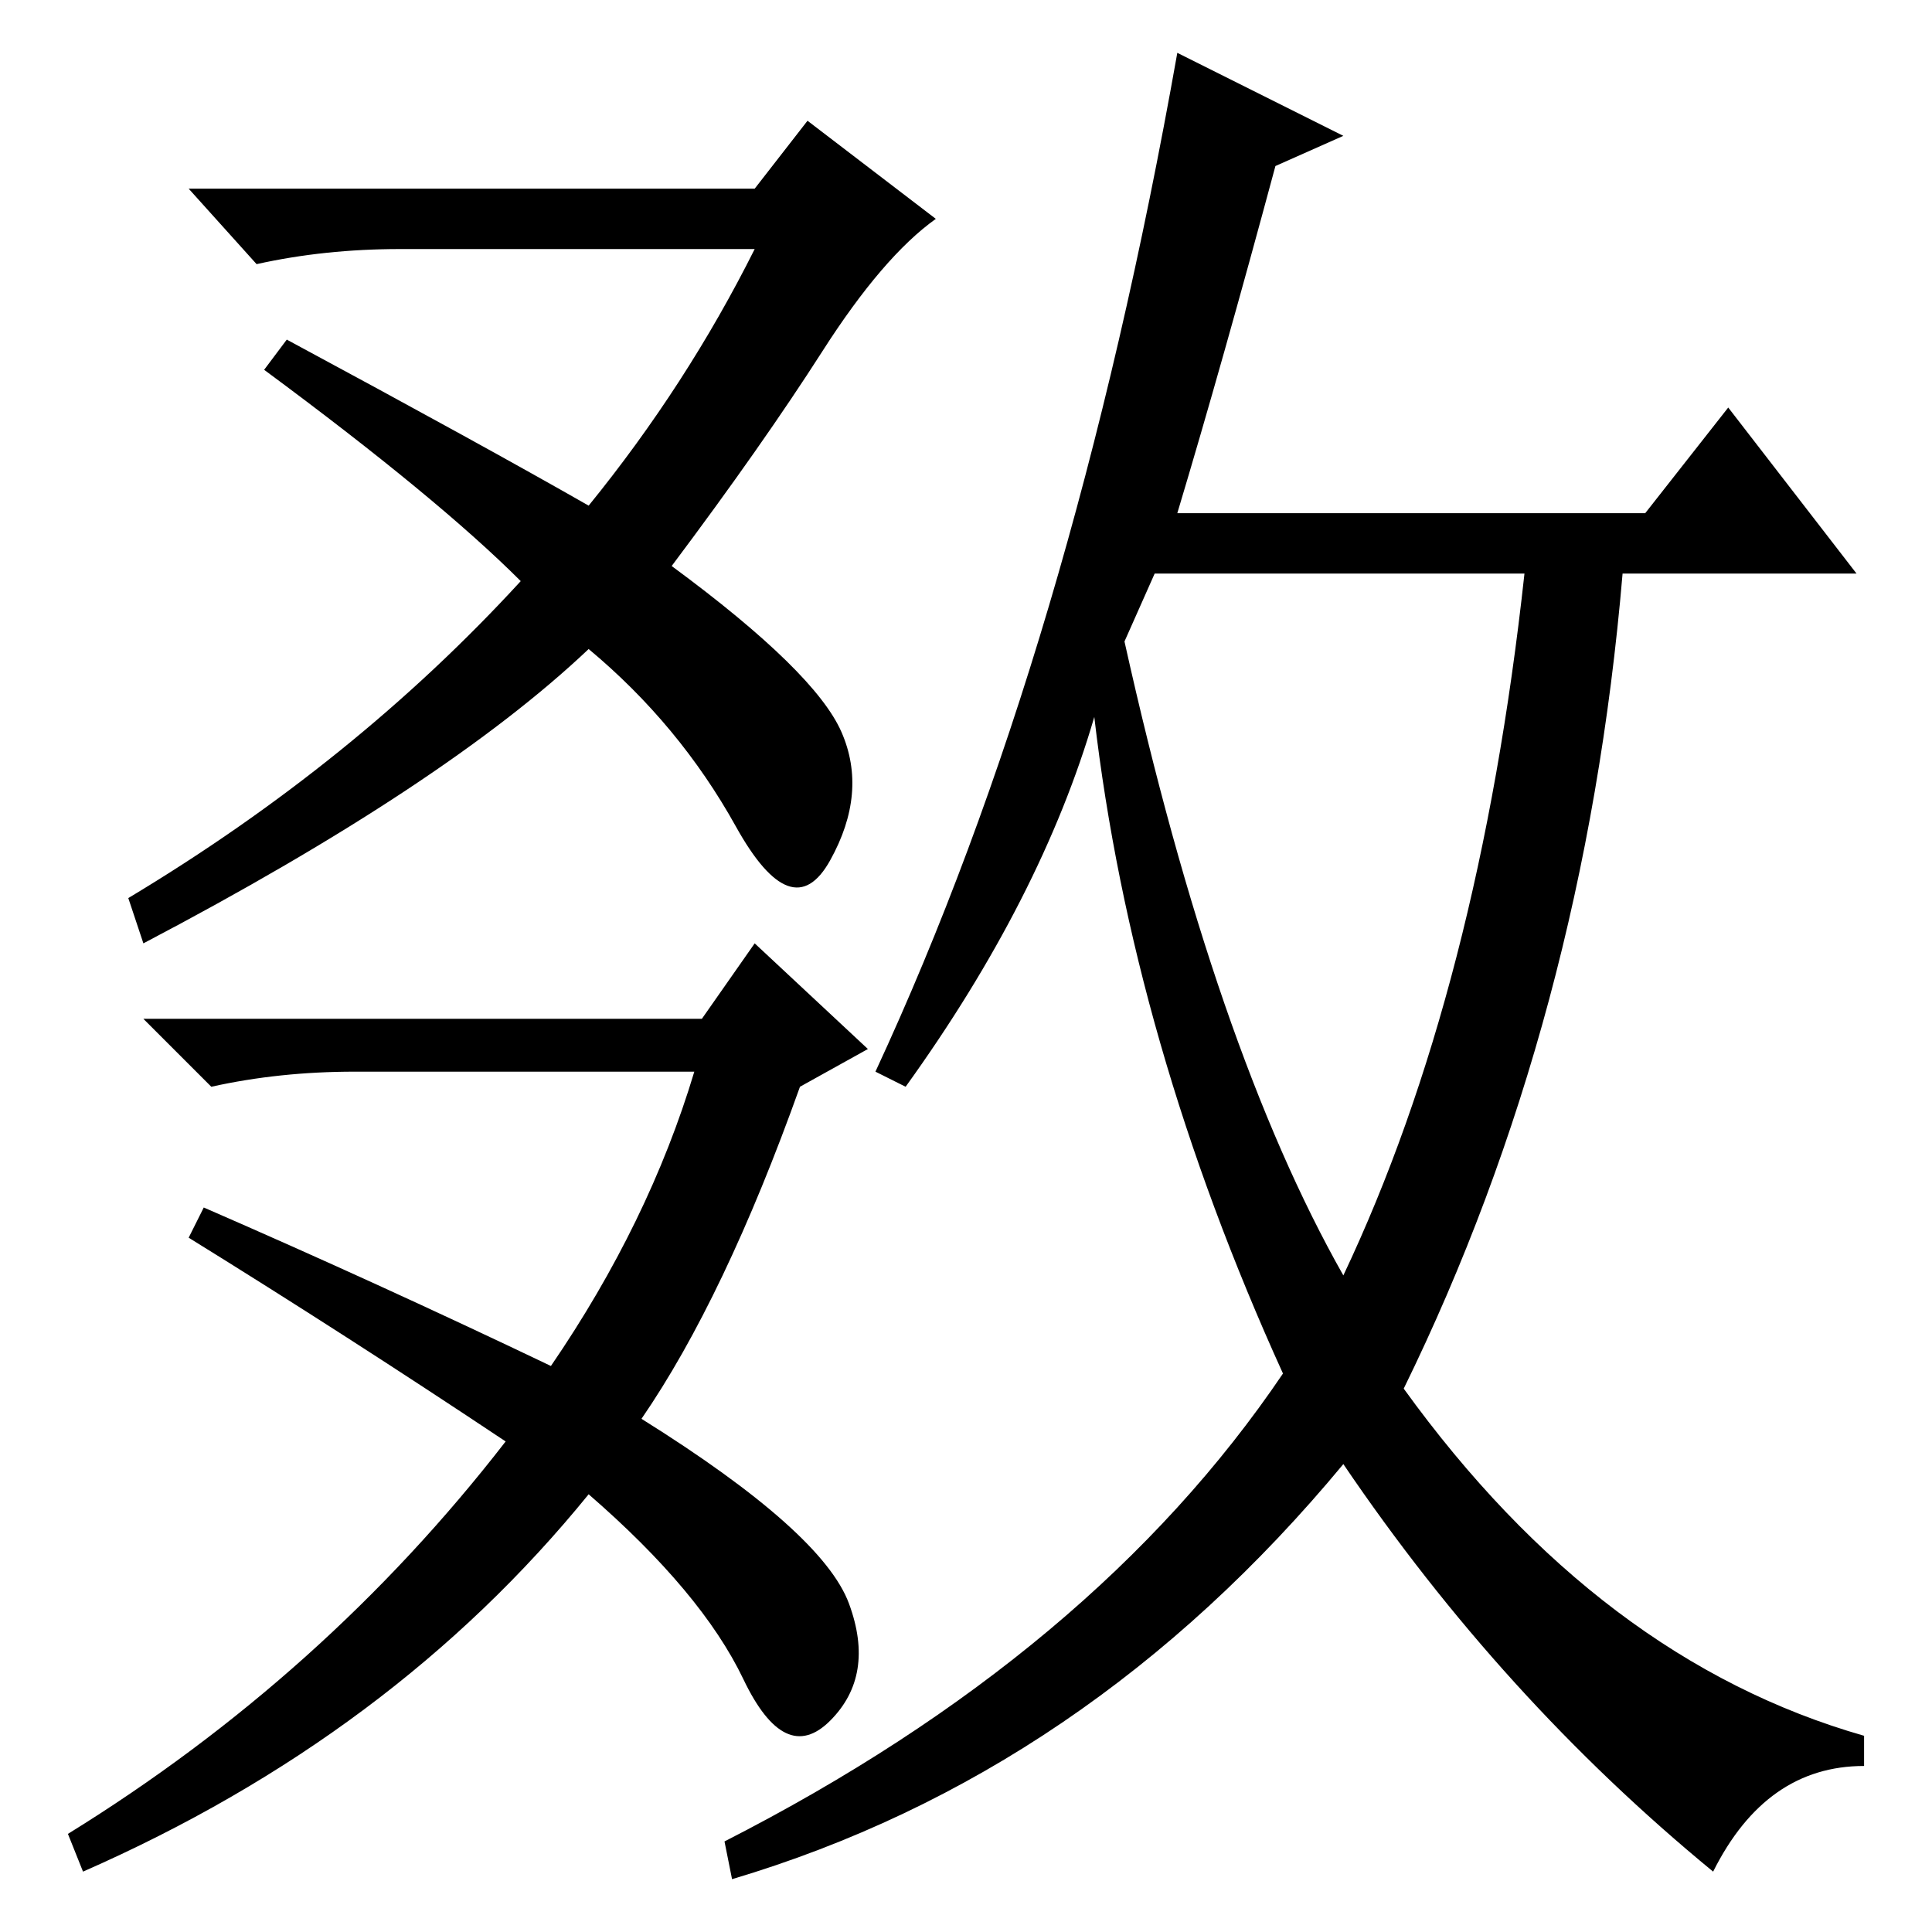 <?xml version="1.0" standalone="no"?>
<!DOCTYPE svg PUBLIC "-//W3C//DTD SVG 1.1//EN" "http://www.w3.org/Graphics/SVG/1.1/DTD/svg11.dtd" >
<svg xmlns="http://www.w3.org/2000/svg" xmlns:xlink="http://www.w3.org/1999/xlink" version="1.1" viewBox="0 -36 256 256">
  <g transform="matrix(1 0 0 -1 0 220)">
   <path fill="currentColor"
d="M35 207l3 4q26 -14 40 -22q13 16 22 34h-47q-10 0 -19 -2l-9 10h75l7 9l17 -13q-7 -5 -15 -17.5t-20 -28.5q19 -14 22.5 -22t-1.5 -17t-12.5 4.5t-19.5 23.5q-19 -18 -59 -39l-2 6q30 18 52 42q-11 11 -34 28zM73 75q13 19 19 39h-45q-10 0 -19 -2l-9 9h74l7 10l15 -14
l-9 -5q-10 -28 -21 -44q24 -15 27.5 -24.5t-2.5 -15.5t-11.5 5.5t-20.5 24.5q-26 -32 -67 -50l-2 5q34 21 58 52q-21 14 -42 27l2 4q23 -10 46 -21zM149 171q12 -54 29 -84q18 38 24 93h-49zM178 238l-9 -4q-7 -26 -13 -46h62l11 14l17 -22h-31q-5 -59 -29 -108
q26 -36 61 -46v-4q-13 0 -20 -14q-28 23 -49 54q-34 -41 -81 -55l-1 5q49 25 74 62q-20 44 -25 87q-7 -24 -25 -49l-4 2q26 56 40 135z" />
  </g>

</svg>
